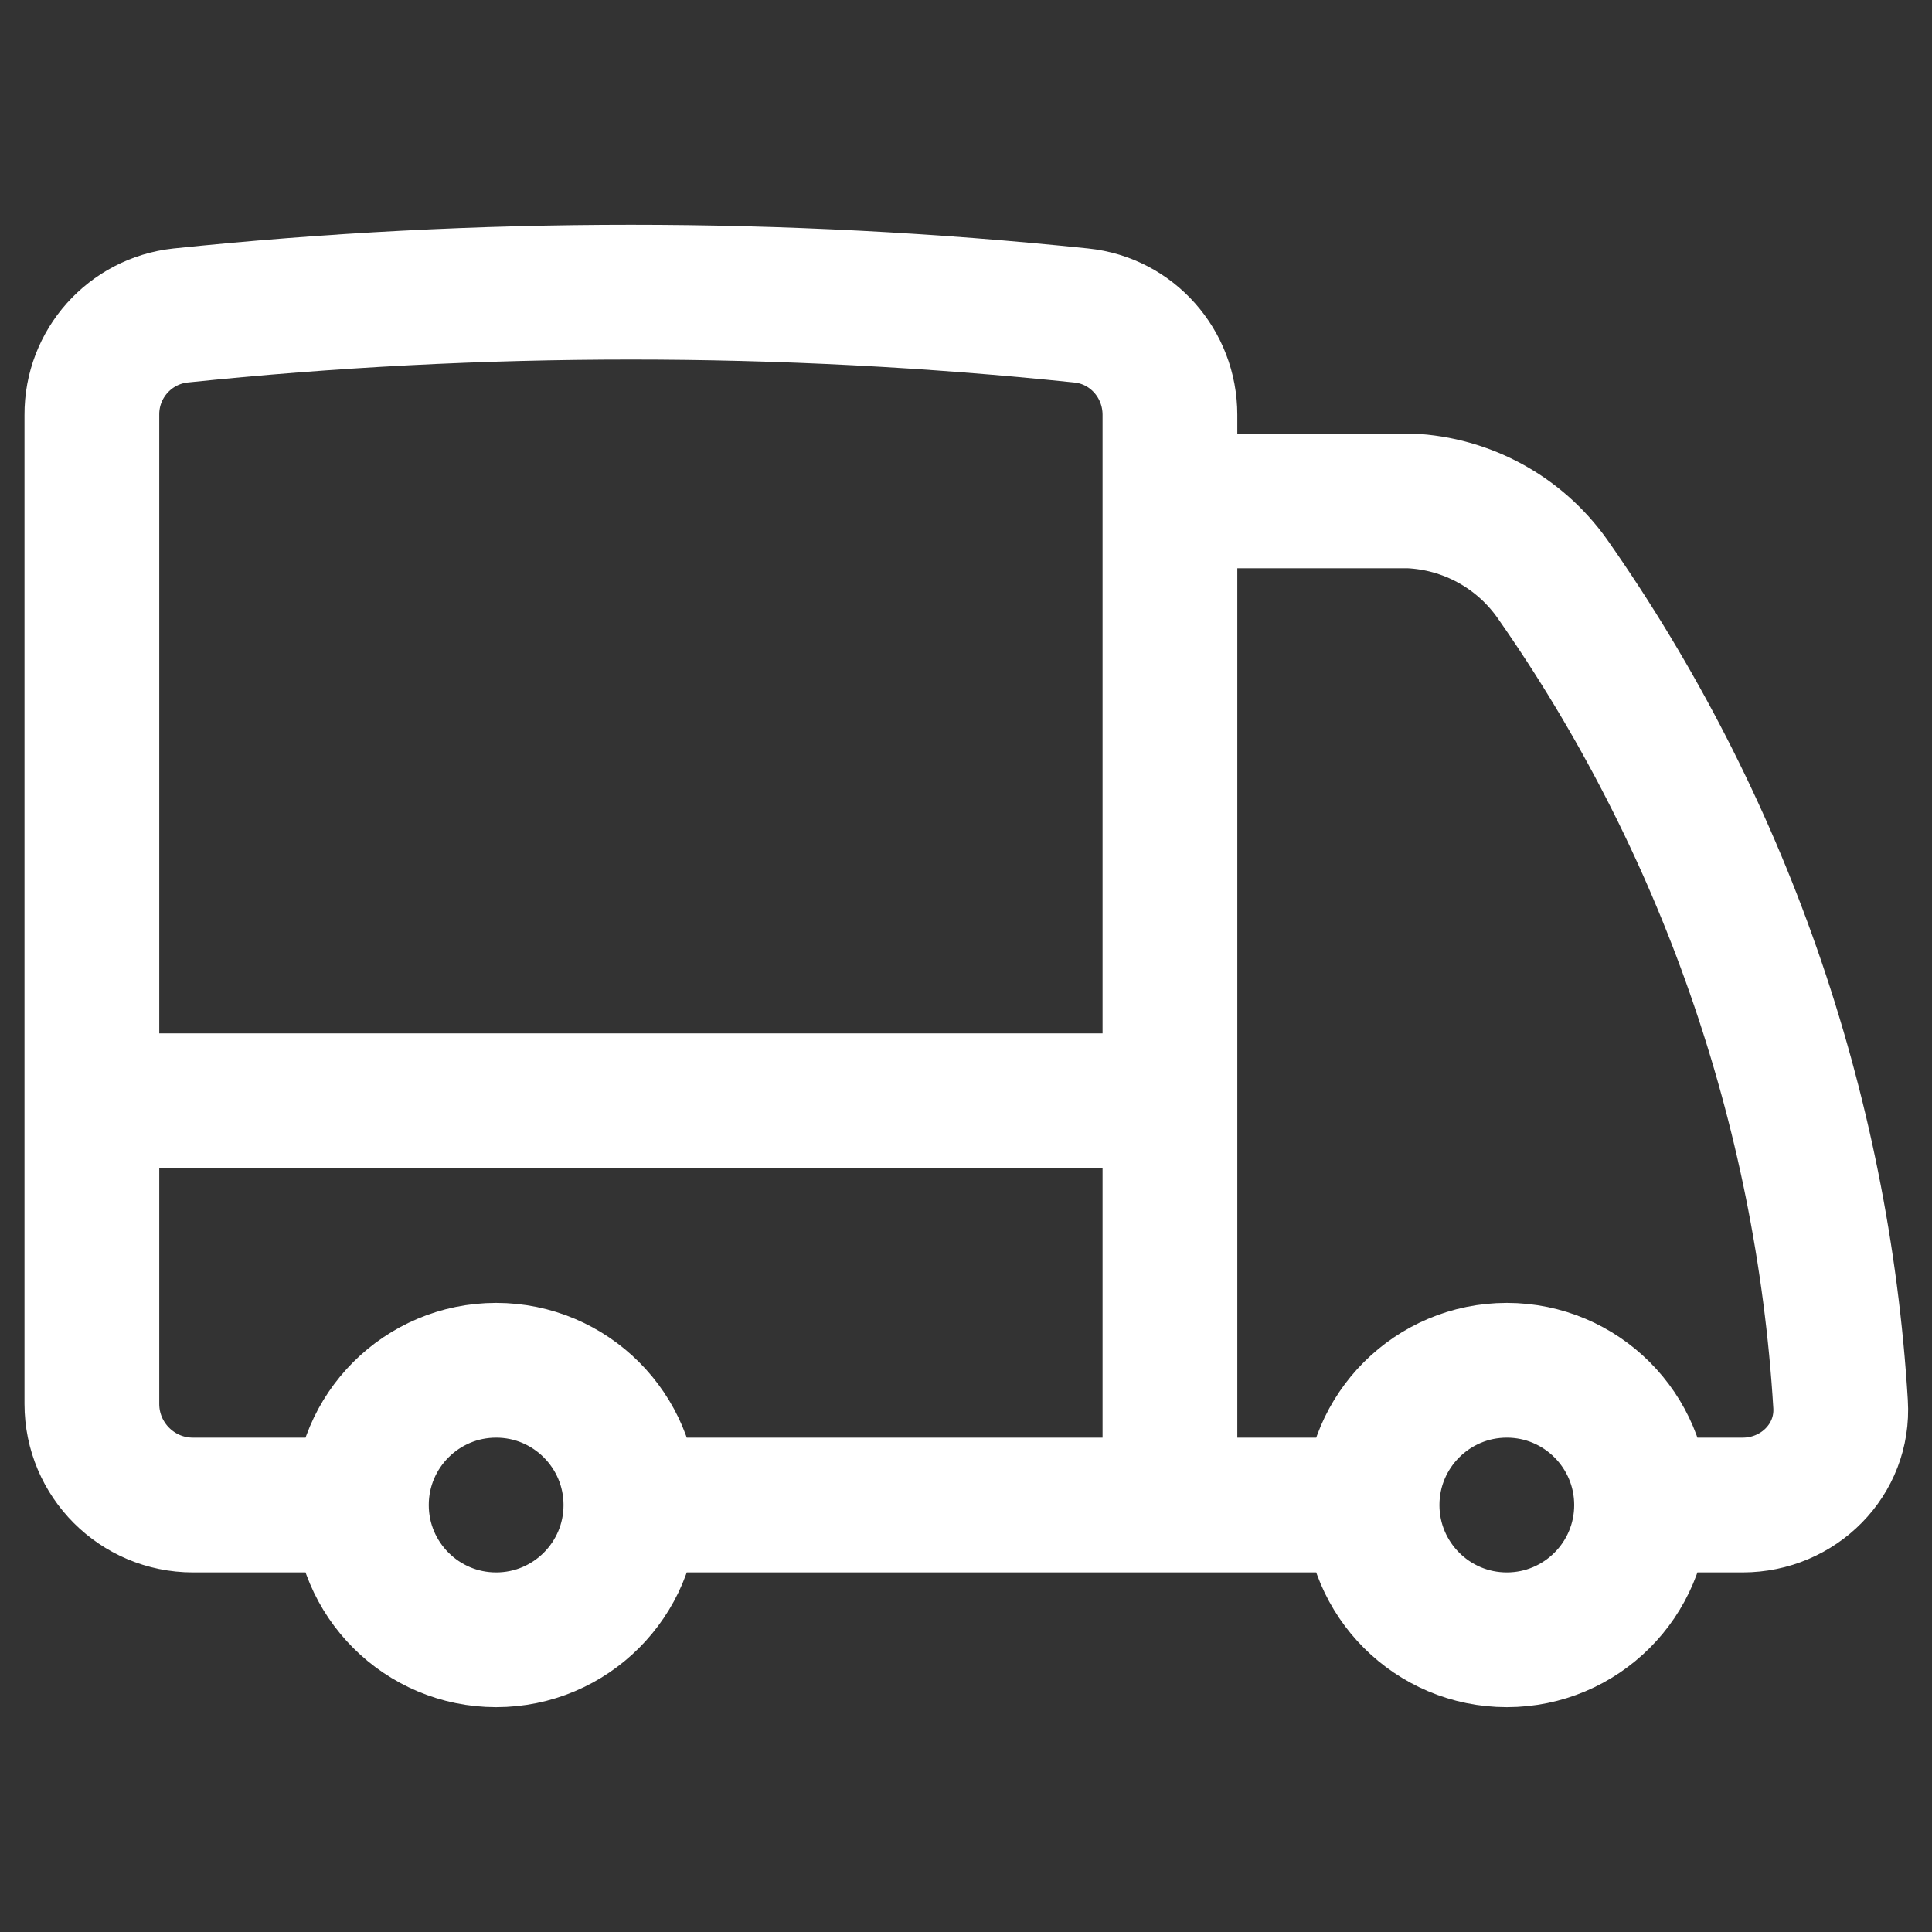 <?xml version="1.0" encoding="UTF-8" standalone="no" ?>
<!DOCTYPE svg PUBLIC "-//W3C//DTD SVG 1.1//EN" "http://www.w3.org/Graphics/SVG/1.1/DTD/svg11.dtd">
<svg xmlns="http://www.w3.org/2000/svg" xmlns:xlink="http://www.w3.org/1999/xlink" version="1.1" width="1080" height="1080" viewBox="0 0 1080 1080" xml:space="preserve">
<rect x="0" y="0" width="1080" height="1080" fill="#333333" stroke="none"/>
<desc>Created with Fabric.js 5.2.4</desc>
<defs>
</defs>
<rect x="0" y="0" width="100%" height="100%" fill="transparent"></rect>
<g transform="matrix(1 0 0 1 540 540)" id="c575b96c-1b8a-425d-8d35-0af27e2fd0e0"  >
<rect style="stroke: none; stroke-width: 1; stroke-dasharray: none; stroke-linecap: butt; stroke-dashoffset: 0; stroke-linejoin: miter; stroke-miterlimit: 4; fill: rgb(255,255,255); fill-rule: nonzero; opacity: 1; visibility: hidden;" vector-effect="non-scaling-stroke"  x="-540" y="-540" rx="0" ry="0" width="1080" height="1080" />
</g>
<g transform="matrix(1 0 0 1 540 540)" id="cfdb0d1e-3c87-4e67-a34b-df124d9548bc"  >
</g>
<g transform="matrix(50.22 0 0 50.22 540 540)"  >
<path style="stroke: rgb(255,255,255); stroke-width: 1.5; stroke-dasharray: none; stroke-linecap: round; stroke-dashoffset: 0; stroke-linejoin: round; stroke-miterlimit: 4; fill: none; fill-rule: nonzero; opacity: 1;"  transform=" translate(-11.98, -12.75)" d="M 8.25 18.75 C 8.25 19.578 7.578 20.25 6.75 20.25 C 5.922 20.25 5.25 19.578 5.25 18.75 M 8.25 18.75 C 8.25 17.922 7.578 17.25 6.75 17.25 C 5.922 17.25 5.25 17.922 5.25 18.75 M 8.25 18.75 L 14.25 18.75 M 5.25 18.75 L 3.375 18.75 C 2.754 18.75 2.25 18.246 2.25 17.625 L 2.25 14.25 M 19.5 18.75 C 19.5 19.578 18.828 20.25 18 20.25 C 17.172 20.25 16.5 19.578 16.5 18.75 M 19.5 18.75 C 19.5 17.922 18.828 17.25 18 17.25 C 17.172 17.25 16.5 17.922 16.5 18.75 M 19.5 18.75 L 20.625 18.75 C 21.246 18.75 21.754 18.246 21.715 17.626 C 21.514 14.324 20.402 11.142 18.502 8.433 C 18.135 7.919 17.553 7.602 16.922 7.573 L 14.25 7.573 M 16.5 18.75 L 14.25 18.75 M 14.25 7.573 L 14.25 6.615 C 14.25 6.047 13.828 5.567 13.263 5.509 C 9.93 5.163 6.57 5.163 3.237 5.509 C 2.673 5.57 2.247 6.048 2.25 6.615 L 2.25 14.25 M 14.25 7.573 L 14.25 14.25 M 14.25 18.75 L 14.25 14.25 M 14.25 14.25 L 2.25 14.25" stroke-linecap="round" />
</g>
</svg>